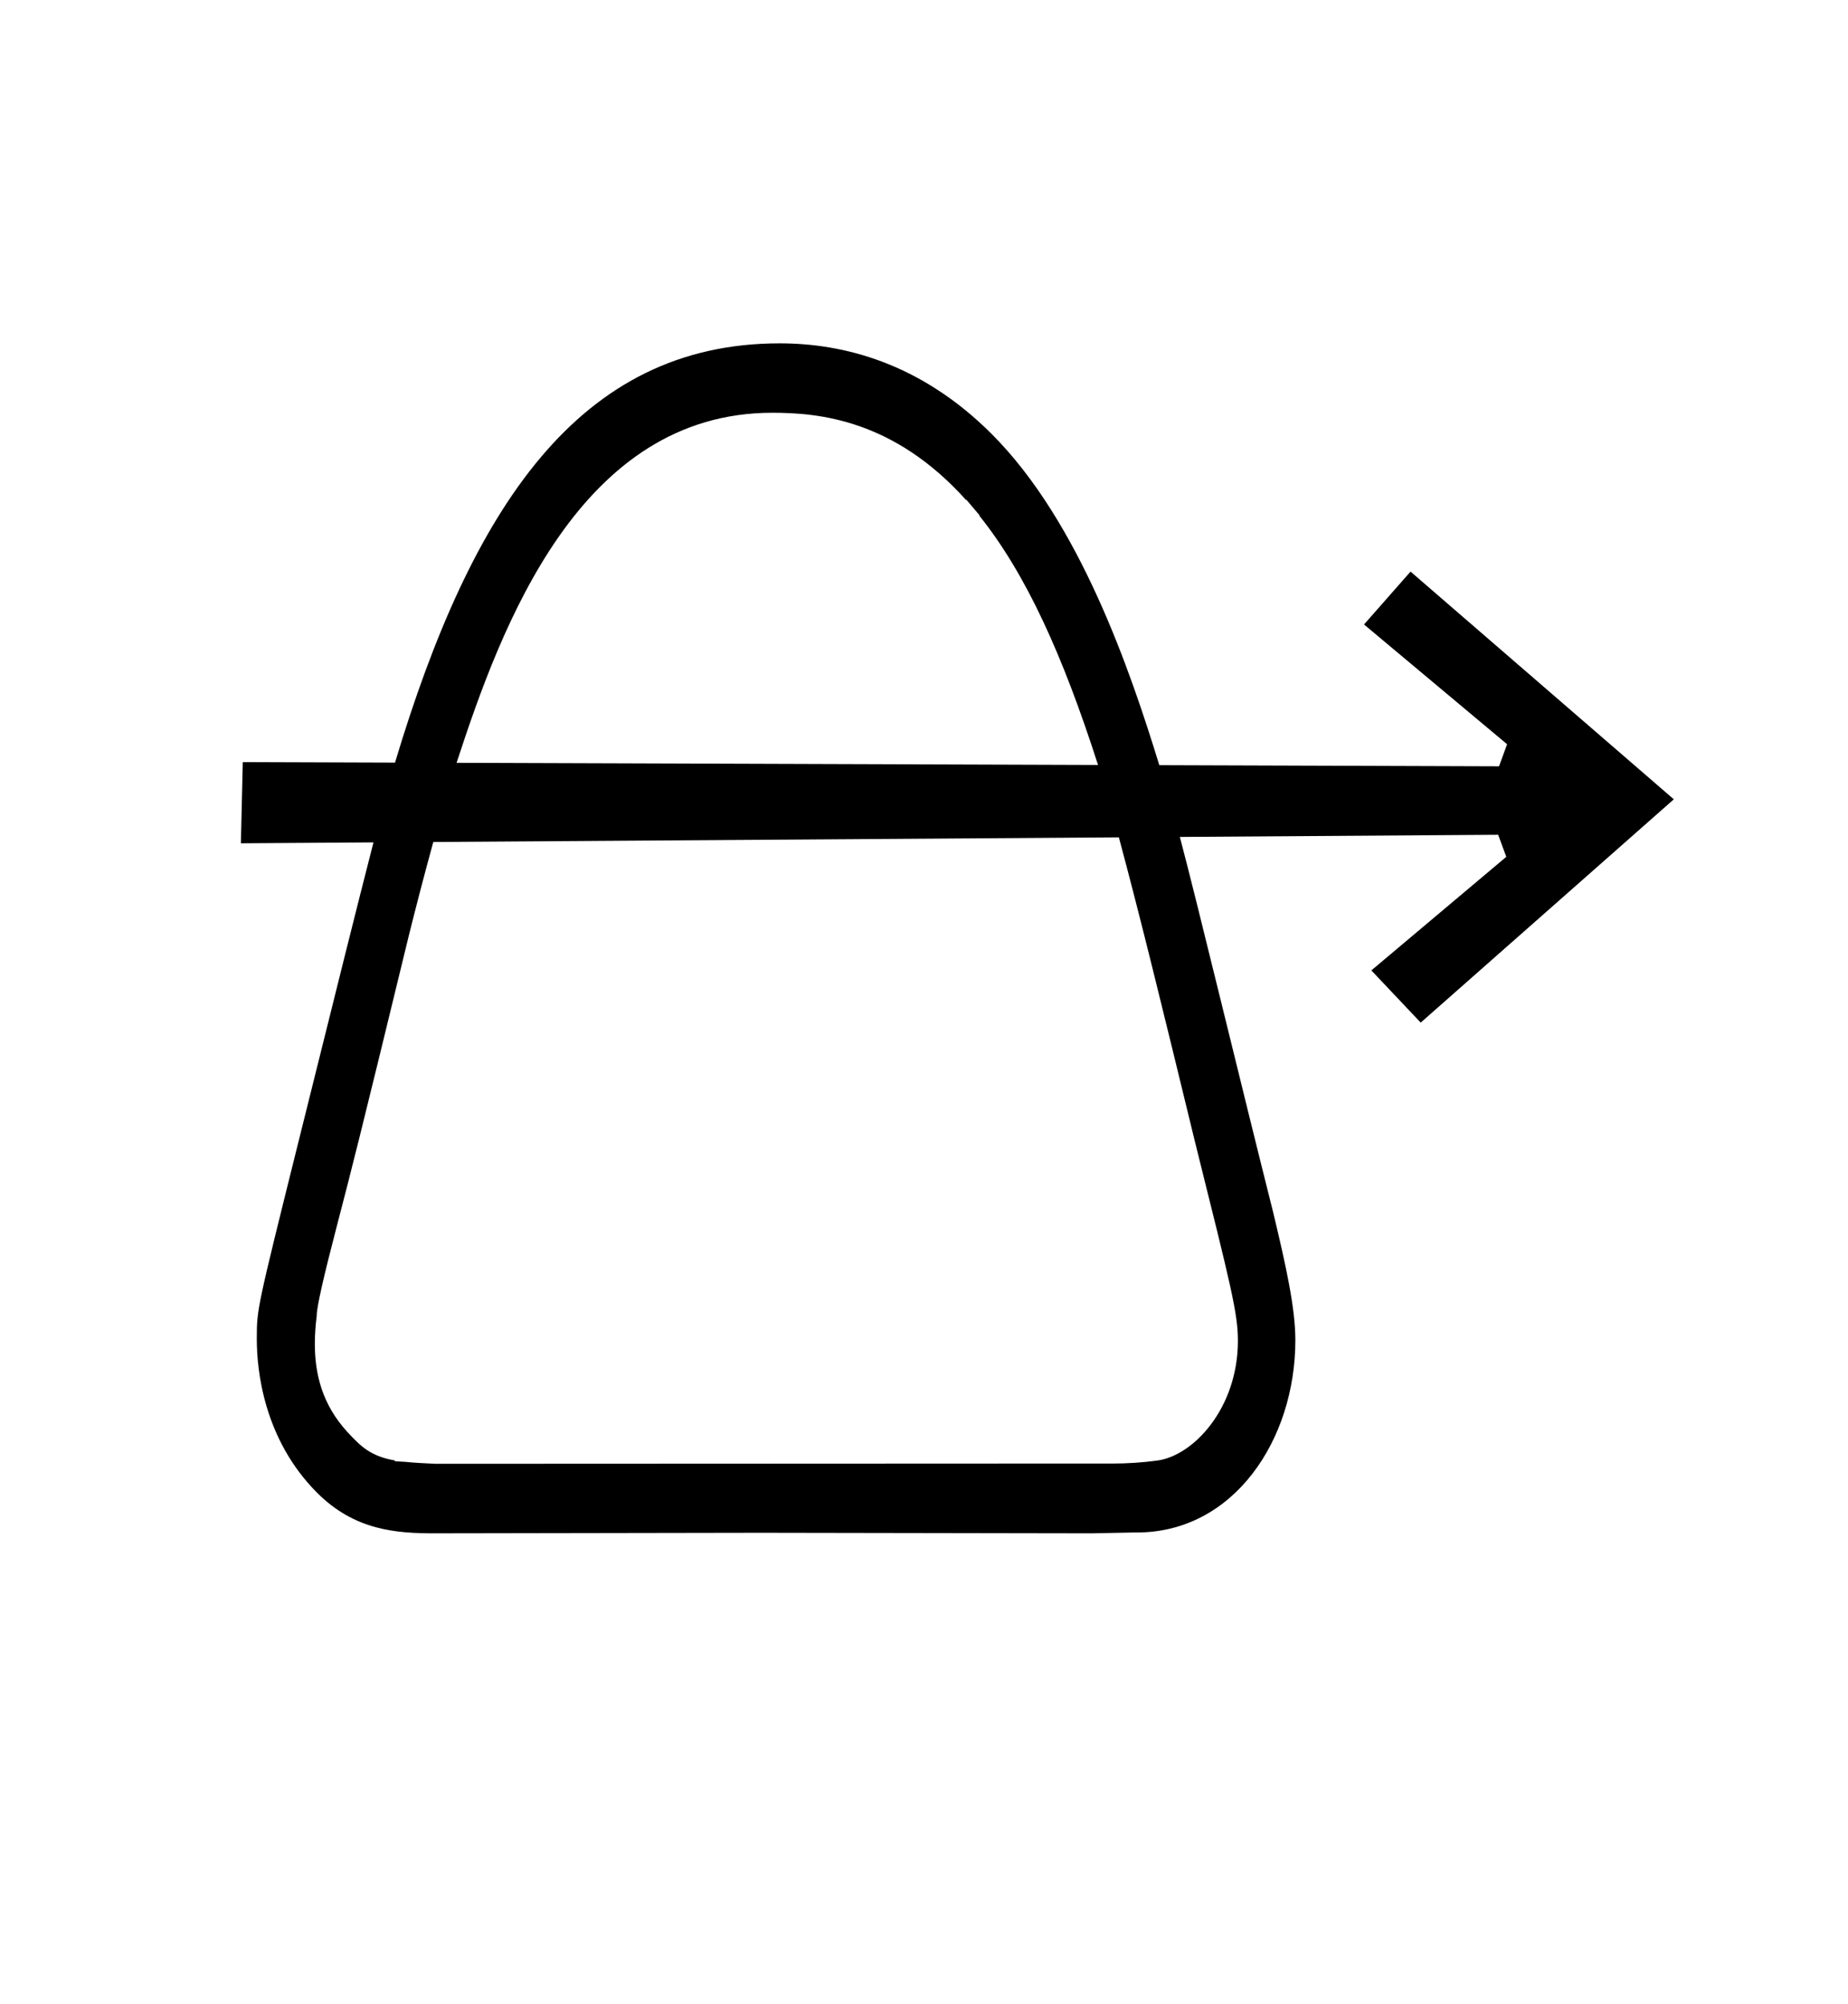 <?xml version="1.0" standalone="no"?>
<!DOCTYPE svg PUBLIC "-//W3C//DTD SVG 1.1//EN" "http://www.w3.org/Graphics/SVG/1.1/DTD/svg11.dtd" >
<svg xmlns="http://www.w3.org/2000/svg" xmlns:xlink="http://www.w3.org/1999/xlink" version="1.1" viewBox="-10 0 922 1000">
  <g transform="matrix(1 0 0 -1 0 800)">
   <path fill="currentColor"
d="M359.054 32.938zM693.27 521.851zM557.253 35.43c48.09 0 79.02 45.994 79.02 95.941c0 15.95 -4.555 36.658 -11.192 64.298c-15.925 63.255 -38.046 155.281 -46.433 186.776l158.814 1.077l4.051 -11.002l-67.321 -56.667
l24.625 -26.047l126.28 111.407l-131.349 113.612l-23.213 -26.385l71.379 -59.749l-4.016 -11.011l-169.498 0.566c-14.415 46.914 -39.605 121.208 -83.63 165.233c-35.718 35.718 -74.296 45.221 -105.792 45.221
c-100.233 0 -153.758 -82.083 -191.898 -209.179l-75.948 0.254l-0.955 -40.506l66.153 0.449c-9.061 -35.39 -16.316 -64.547 -37.539 -149.84c-20.452 -82.192 -20.664 -83.07 -20.664 -97.21
c0 -0.3 9.5712e-05 -0.606 9.5712e-05 -0.919c0 -15.18 3.357 -49.781 30.131 -76.555c18.792 -18.792 39.555 -20.222 58.957 -20.189l162.251 0.277l165.147 -0.281s21.472 0.436 21.641 0.436
c0.334 -0.004 0.667 -0.007 1 -0.007zM181.035 72.763zM148.016 143.674c0 4.265 3.428 19.284 10.101 44.892c7.427 28.506 10.561 40.532 36.071 145.554c3.472 13.832 6.598 26.09 11.985 45.799l342.048 2.319
c10.711 -39.794 22.037 -86.367 37.889 -151.551c18.116 -72.754 21.499 -85.776 21.499 -99.704c0 -33.46 -22.196 -57.419 -40.444 -59.696c-7.368 -0.978 -14.728 -1.466 -22.131 -1.466c-0.798 0 -1.524 0.005 -2.324 0.017
c-0.074 0 -334.975 -0.145 -335.091 -0.146h-0.328c-6.108 0.264 -11.038 0.551 -15.219 0.984c-0.051 0 -3.027 0.169 -5.053 0.283v0.401c-11.99 2.088 -17.011 6.94 -23.648 14.155
c-12.643 13.743 -16.293 29.009 -16.293 44.092c0 4.558 0.342 9.171 0.938 13.861v0.207zM207.619 69.692c0 0 3.0153e-05 1.49e-08 0 0zM698.503 282.86zM666.92 316.267zM105.058 374.235zM106.25 424.79zM663.397 487.895zM832.698 401.25z
M375.325 594.071c23.221 0 60.637 -3.416 96.686 -43.565l0.159 0.134l6.552 -7.722l-0.162 -0.137c23.431 -29.24 41.725 -69.827 59.269 -124.432l-320.034 1.07c22.474 68.885 61.613 174.652 157.531 174.652zM191.49 70.846
l-4.351 4.974zM191.49 70.846l0.105 -0.12l-0.117 0.013zM148.208 144.914c0 0 -0.077 -0.57 -0.078 -0.579zM472.066 550.553l6.547 -7.727z" />
  </g>

</svg>
